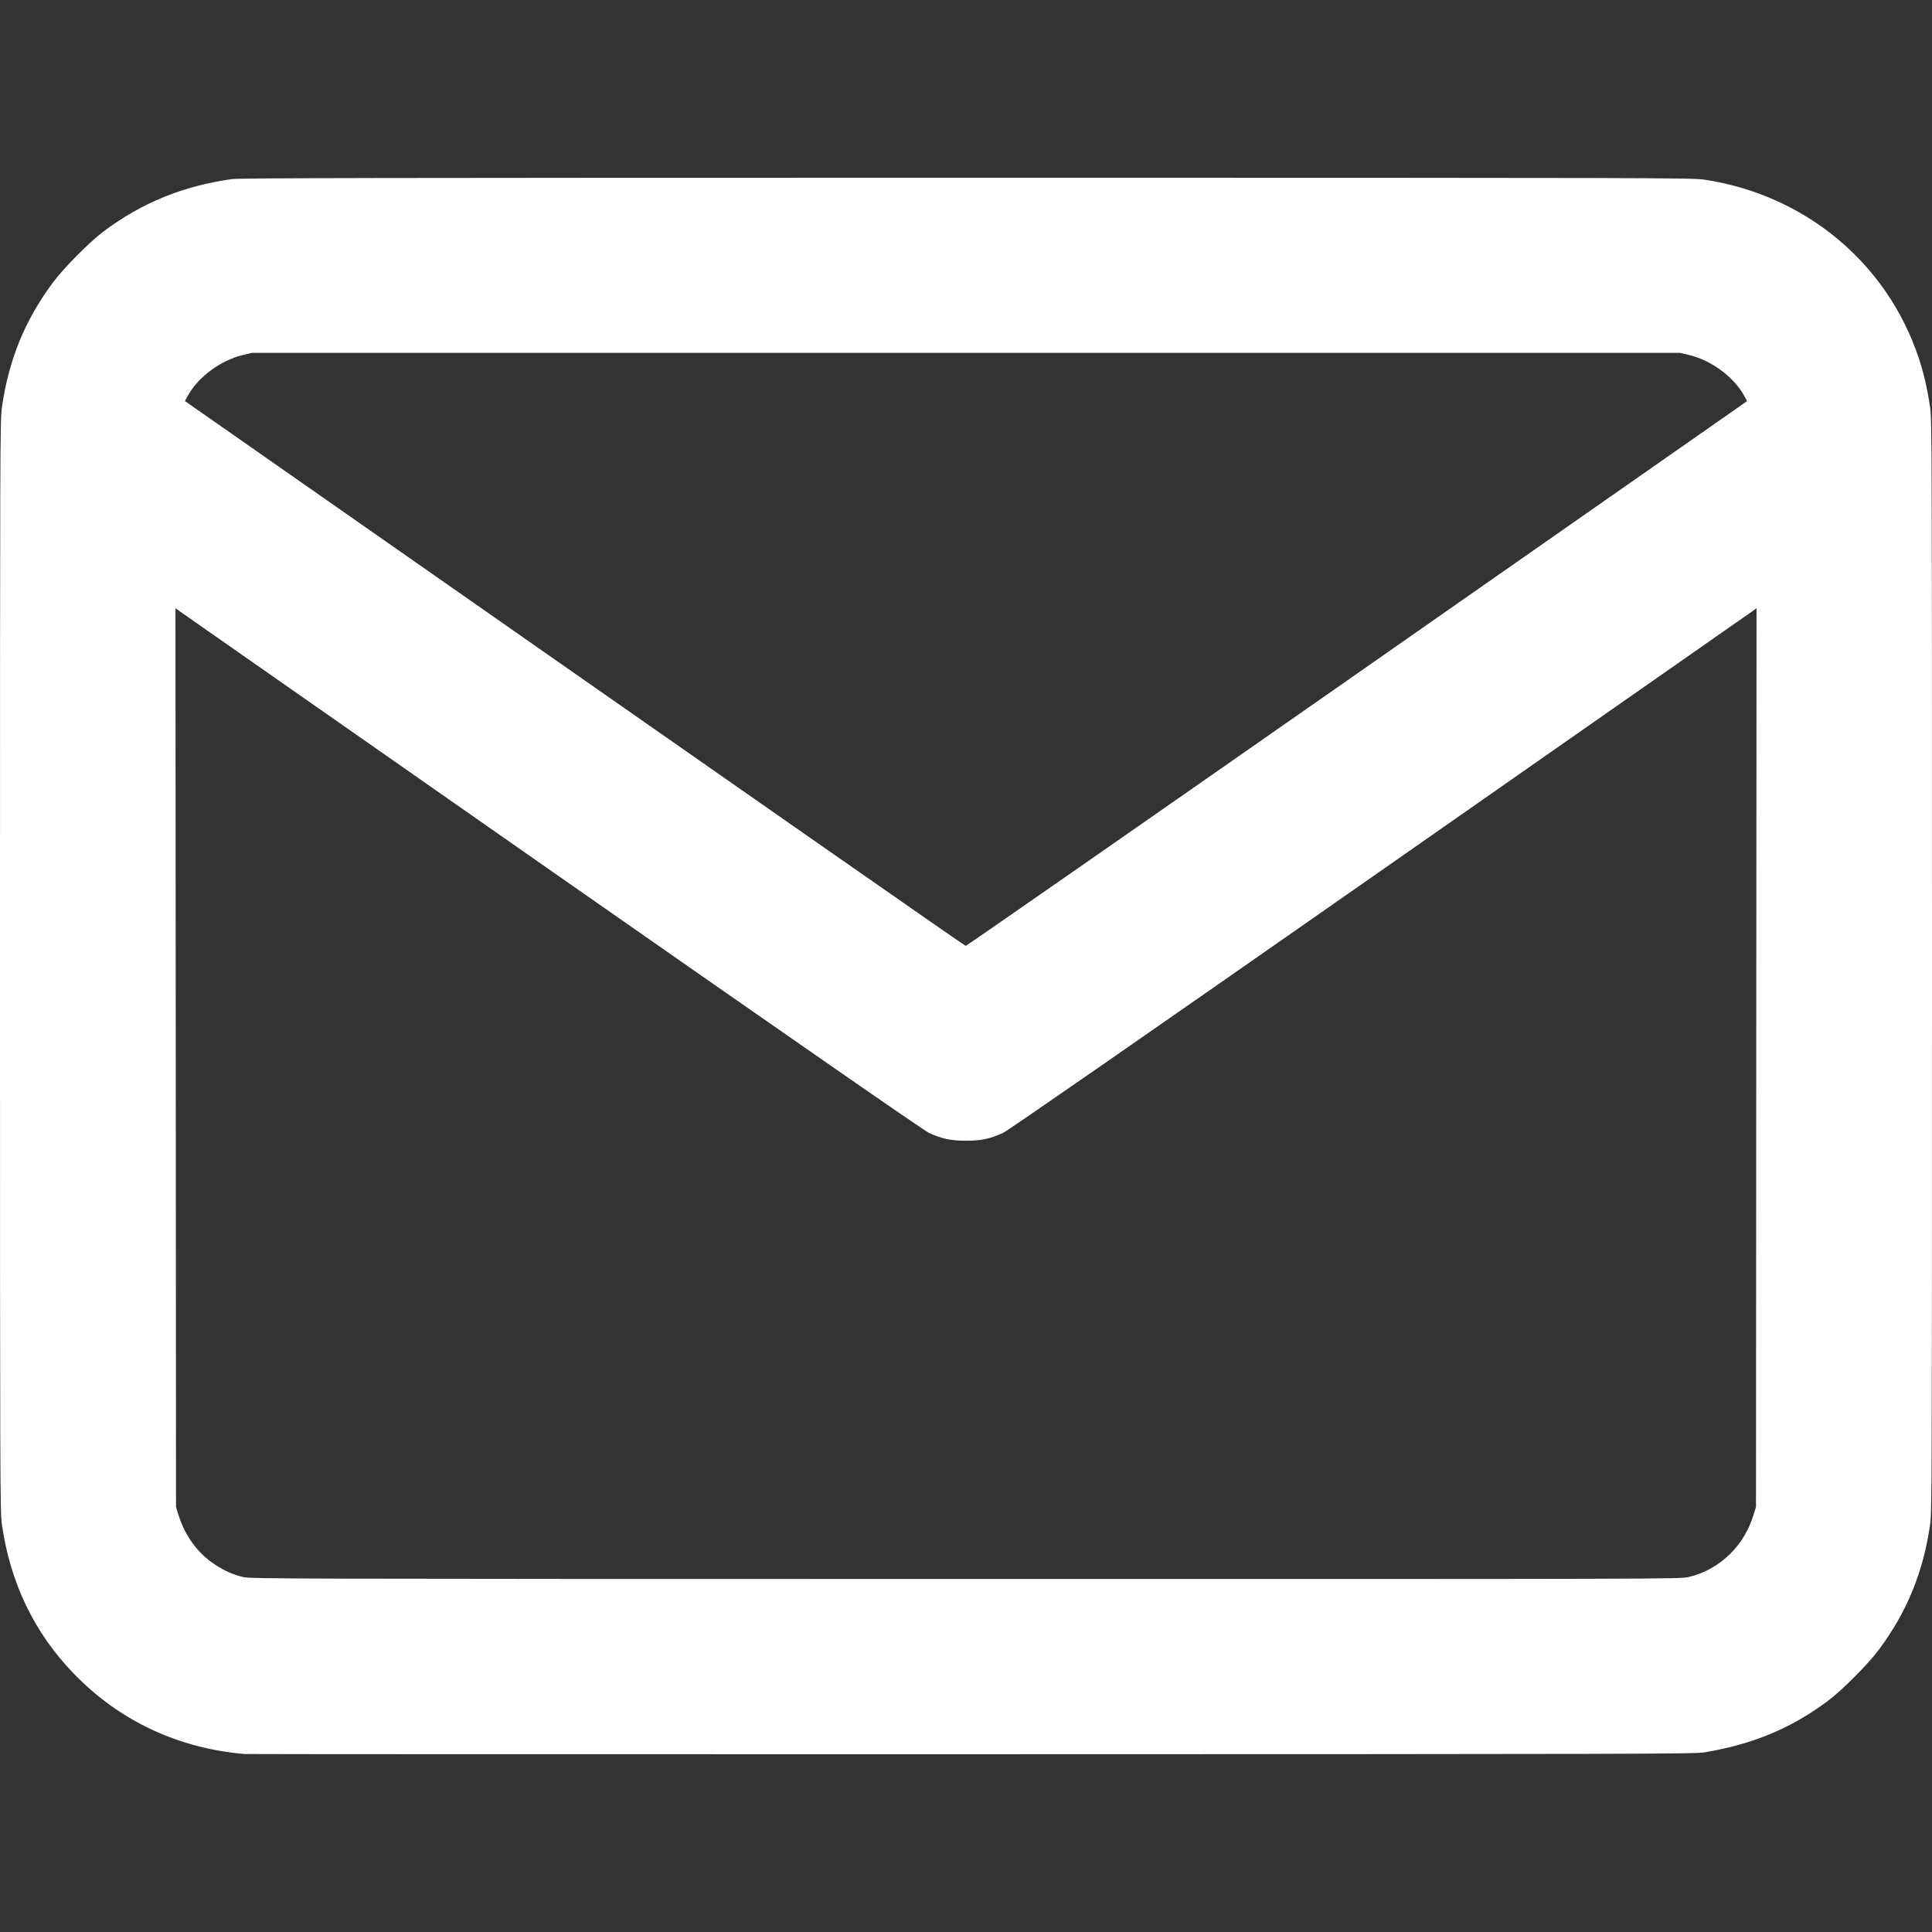 <?xml version="1.0" encoding="UTF-8" standalone="no"?>
<svg
   xmlns:dc="http://purl.org/dc/elements/1.1/"
   xmlns:cc="http://creativecommons.org/ns#"
   xmlns:rdf="http://www.w3.org/1999/02/22-rdf-syntax-ns#"
   xmlns:svg="http://www.w3.org/2000/svg"
   xmlns="http://www.w3.org/2000/svg"
   viewBox="0 0 500 500"
   height="500"
   width="500"
   id="svg2"
   version="1.1">
  <rect x="0" y="0" width="500" height="500" fill="#333333" stroke="none"/>
  <defs
     id="defs6" />
  <path
     id="path12"
     d="M 63.284,453.932 C 46.014,452.451 30.919,445.346 19.092,433.13 8.882,422.583 2.655,409.658 0.487,394.51 0.025,391.279 0,383.993 0,249.989 0,115.986 0.025,108.699 0.487,105.469 2.259,93.09 6.433,82.874 13.723,73.081 16.548,69.285 23.232,62.557 26.893,59.825 36.804,52.428 47.32,48.149 60.011,46.348 61.986,46.068 99.14,46 250.136,46 c 179.843,0 187.807,0.021 190.944,0.493 26.076,3.931 47.196,21.469 55.454,46.047 1.301,3.871 2.31,8.25 2.979,12.928 0.462,3.231 0.487,10.517 0.487,144.521 0,134.004 -0.025,141.29 -0.487,144.521 -1.764,12.327 -5.984,22.653 -13.234,32.388 -2.845,3.82 -9.521,10.531 -13.232,13.301 -9.502,7.093 -19.428,11.227 -31.967,13.313 -2.527,0.42 -16.523,0.456 -189.716,0.484 -102.844,0.016 -187.48,-0.012 -188.08,-0.064 z m 373.766,-45.81 c 4.144,-0.991 7.747,-3.022 10.844,-6.112 2.721,-2.715 4.707,-6.063 5.932,-9.999 l 0.62,-1.993 0.07,-116.308 0.07,-116.308 -1.298,0.94 c -0.714,0.517 -44.137,30.86 -96.497,67.428 -62.761,43.833 -95.878,66.803 -97.191,67.413 -3.272,1.52 -5.699,2.034 -9.601,2.034 -3.902,0 -6.33,-0.514 -9.601,-2.034 -1.313,-0.61 -34.429,-23.58 -97.191,-67.413 C 90.848,189.203 47.425,158.86 46.711,158.343 l -1.298,-0.94 0.07,116.308 0.07,116.308 0.63,2.027 c 1.701,5.476 5.07,10.04 9.54,12.924 2.514,1.622 4.513,2.504 7.13,3.146 2.007,0.493 7.481,0.508 187.01,0.525 183.162,0.018 184.964,0.013 187.187,-0.519 z m -88.509,-231.932 c 54.047,-37.745 99.468,-69.474 100.934,-70.509 l 2.667,-1.881 -0.734,-1.346 c -2.66,-4.877 -8.496,-9.2 -14.284,-10.582 l -2.319,-0.553 H 250 65.194 l -2.319,0.553 c -5.786,1.381 -11.623,5.704 -14.282,10.578 l -0.732,1.343 12.485,8.726 C 205.959,214.29 249.649,244.773 249.932,244.793 c 0.188,0.014 44.562,-30.858 98.609,-68.603 z"
     style="fill:#ffffff;stroke-width:0.272" />
</svg>
